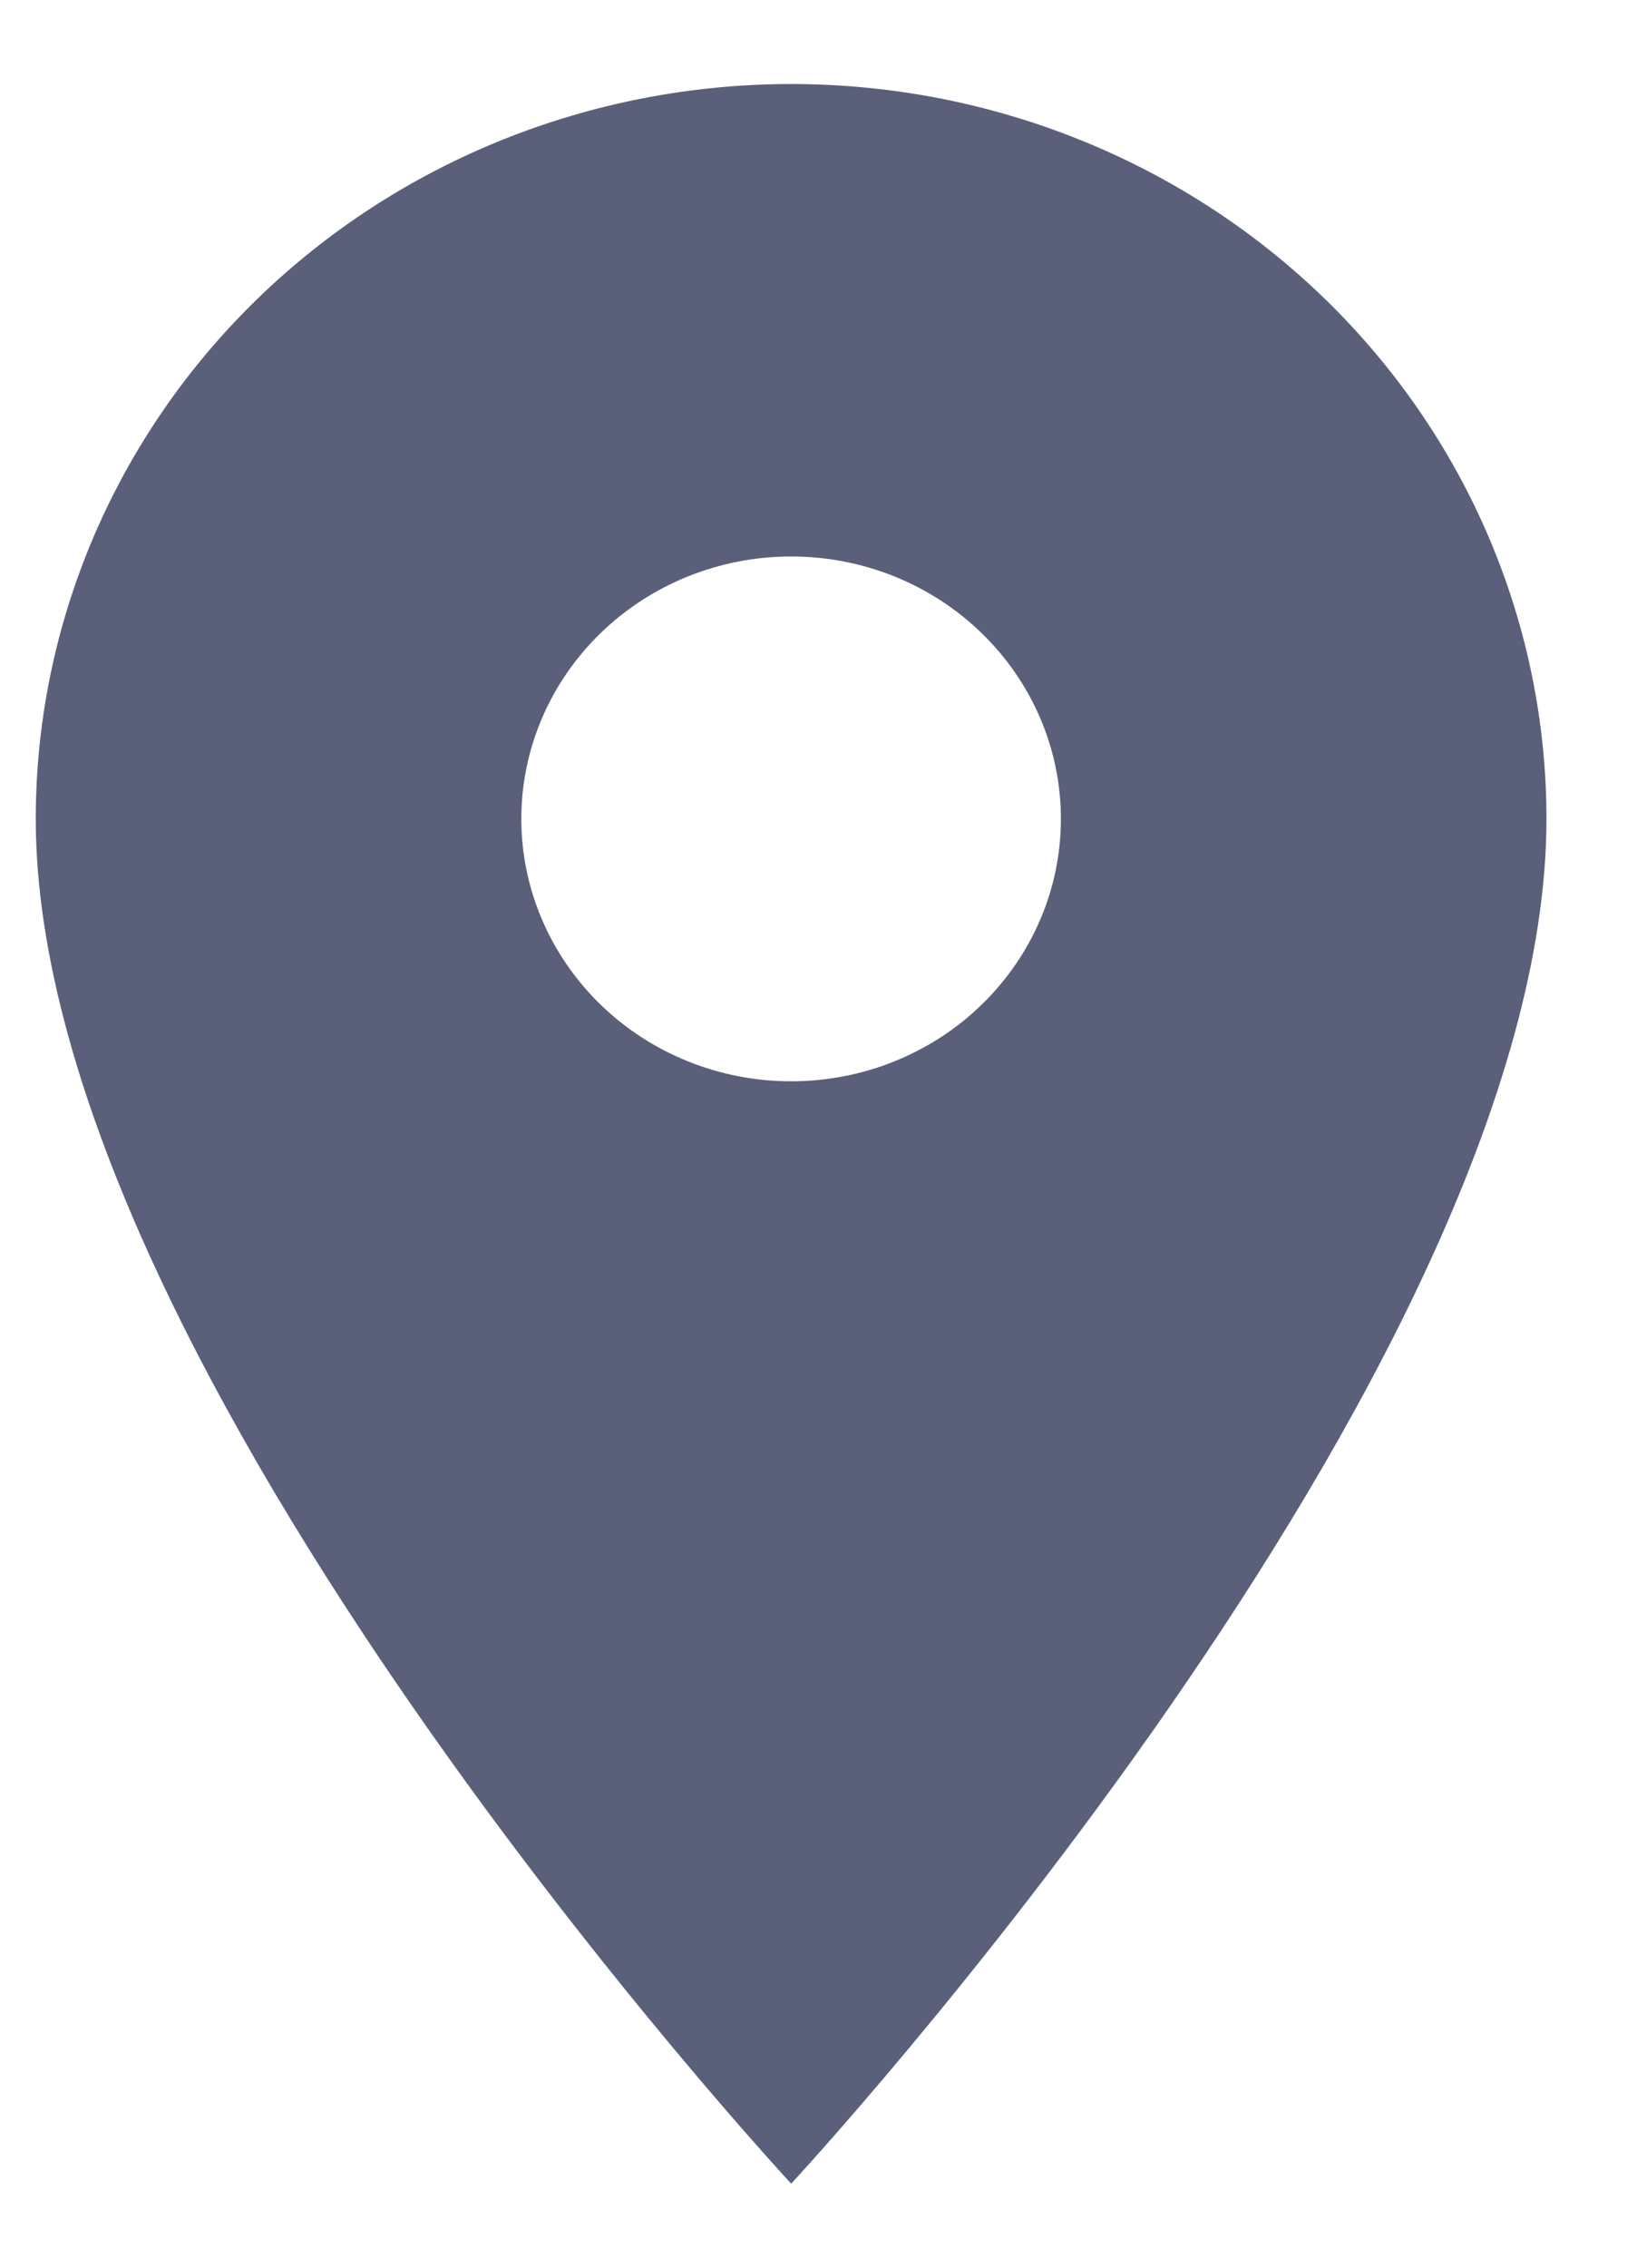 <svg xmlns="http://www.w3.org/2000/svg" width="13" height="18" viewBox="0 0 13 18" fill="none">
<path d="M6.283 8.583C5.715 8.583 5.17 8.364 4.768 7.973C4.366 7.582 4.14 7.052 4.14 6.5C4.14 5.947 4.366 5.418 4.768 5.027C5.17 4.636 5.715 4.417 6.283 4.417C6.851 4.417 7.396 4.636 7.797 5.027C8.199 5.418 8.425 5.947 8.425 6.5C8.425 6.774 8.37 7.044 8.262 7.297C8.154 7.55 7.996 7.78 7.797 7.973C7.599 8.167 7.362 8.32 7.102 8.425C6.843 8.529 6.564 8.583 6.283 8.583ZM6.283 0.667C4.692 0.667 3.166 1.281 2.041 2.375C0.916 3.469 0.284 4.953 0.284 6.5C0.284 10.875 6.283 17.333 6.283 17.333C6.283 17.333 12.281 10.875 12.281 6.5C12.281 4.953 11.649 3.469 10.524 2.375C9.399 1.281 7.874 0.667 6.283 0.667Z" fill="#5A607A"/>
</svg>